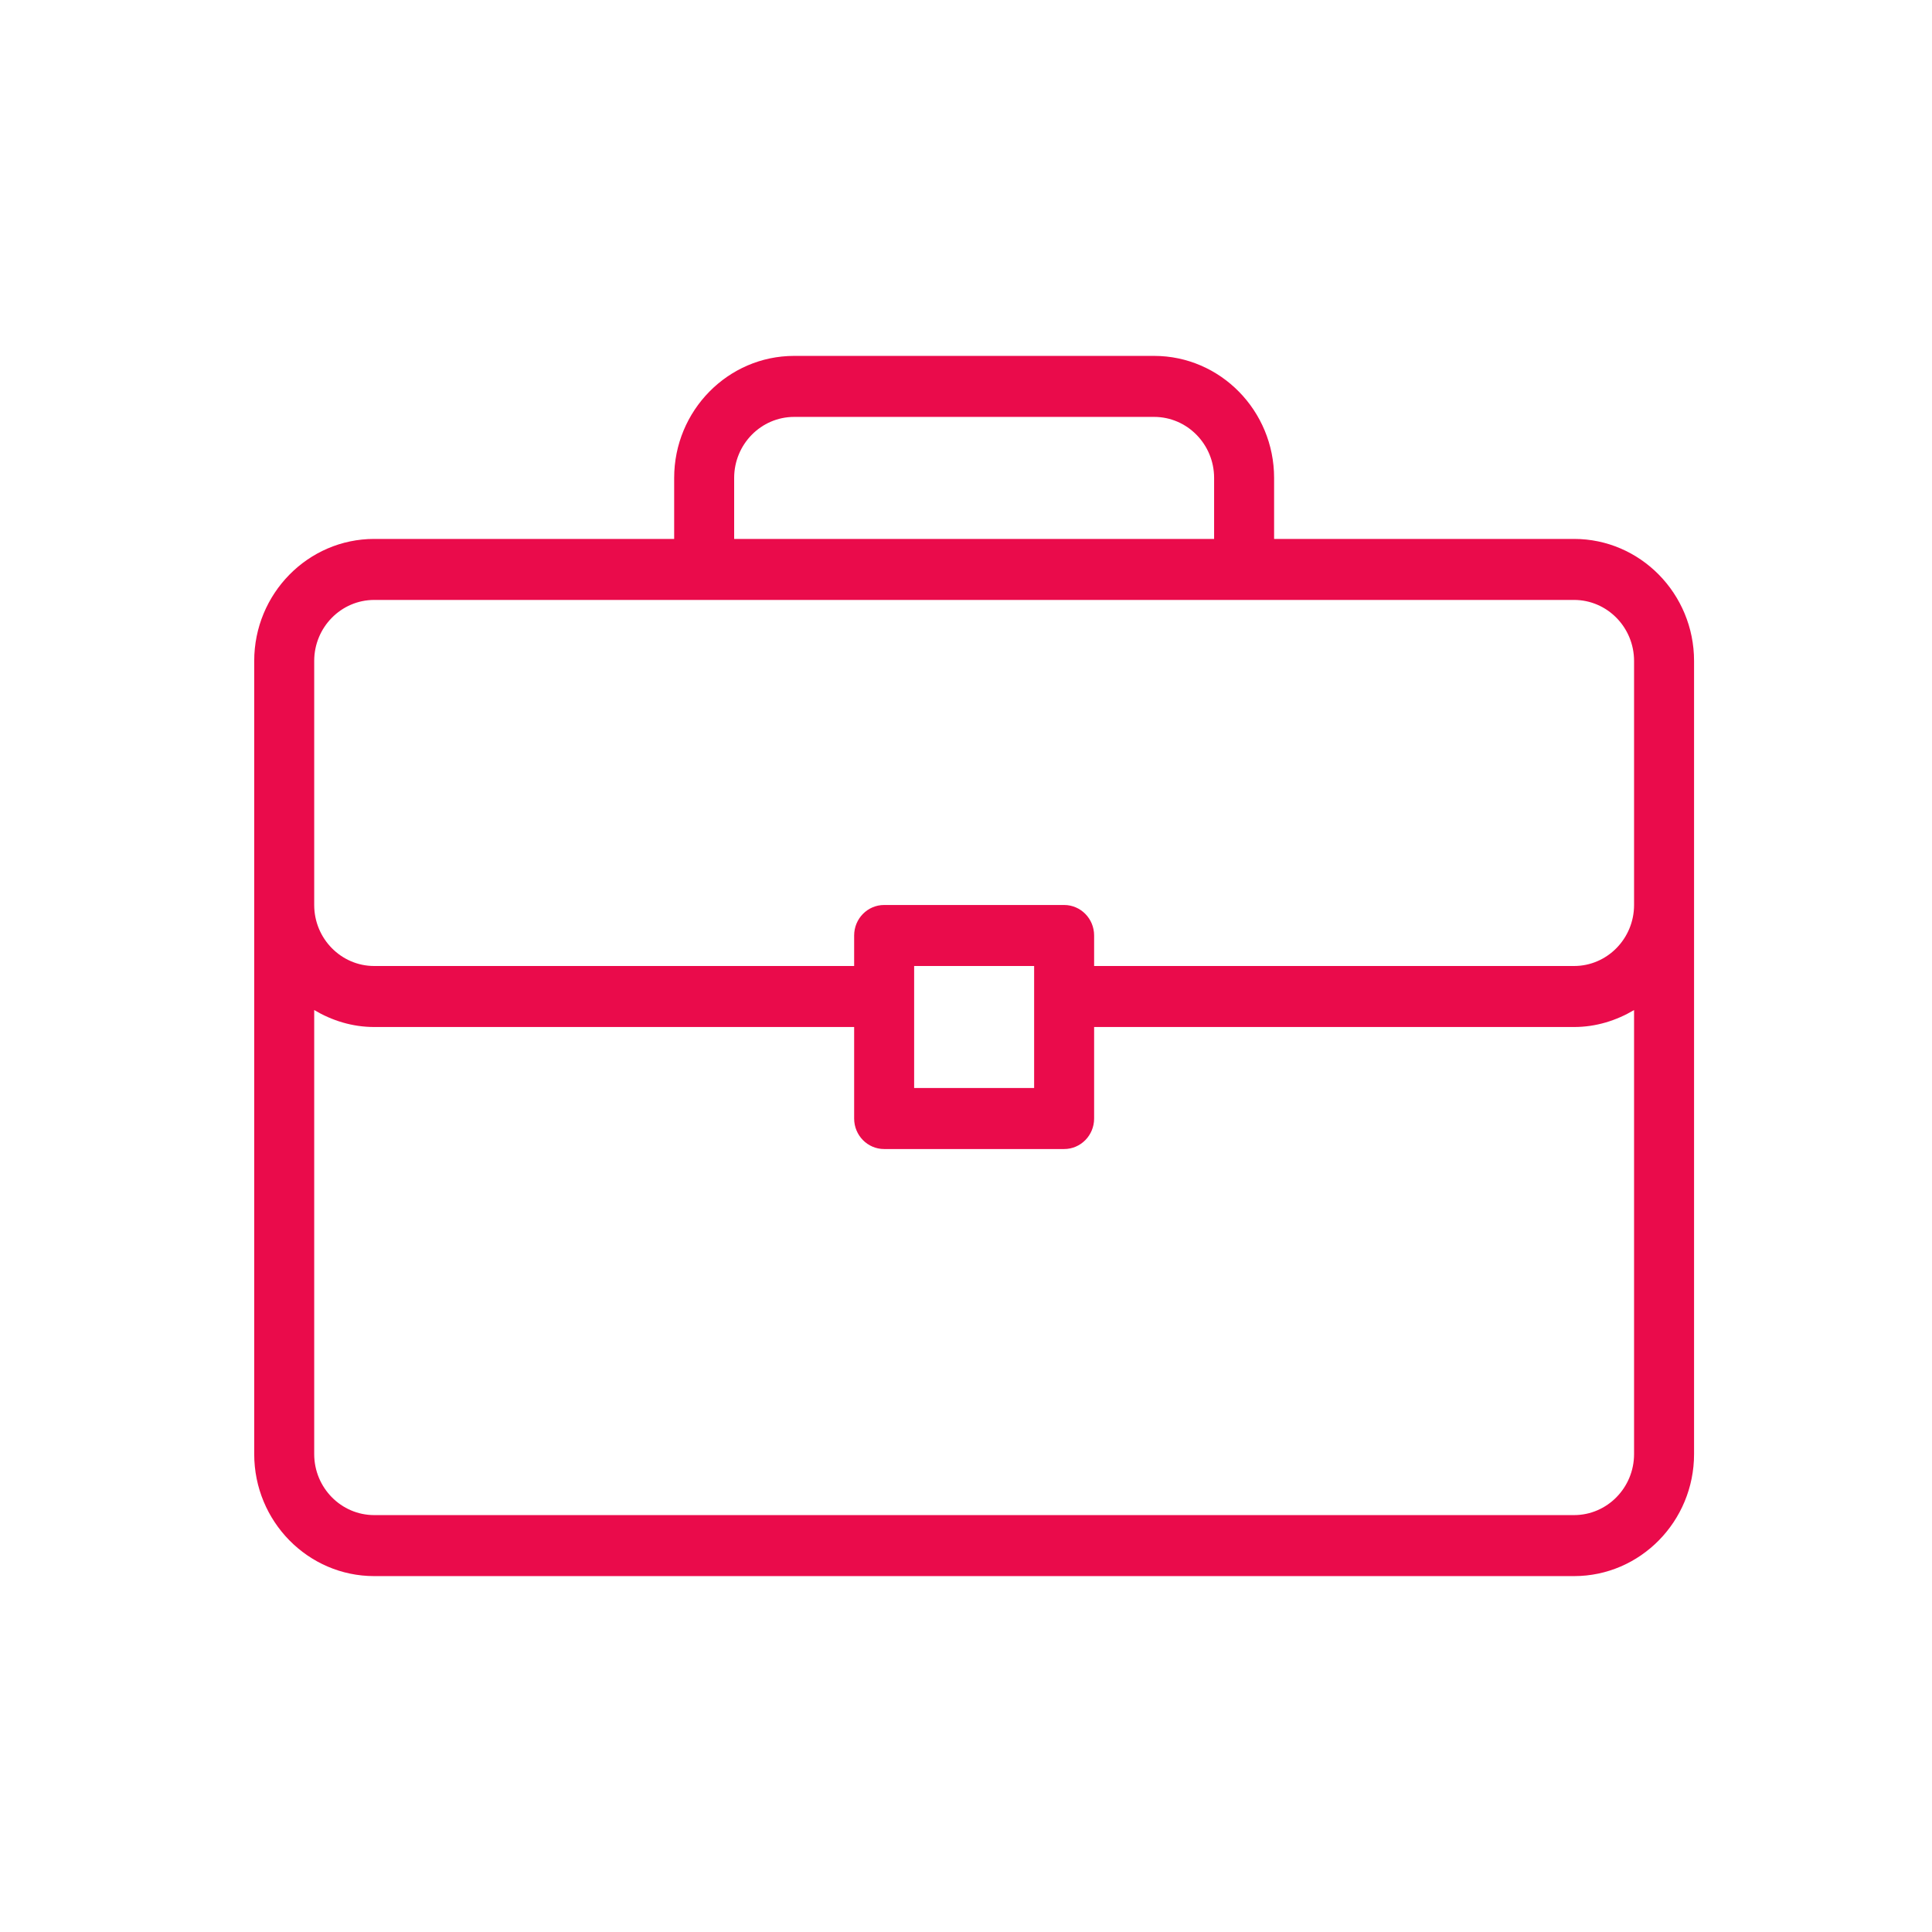 <?xml version="1.0" encoding="UTF-8"?>
<svg width="76px" height="76px" viewBox="0 0 76 76" version="1.1" xmlns="http://www.w3.org/2000/svg" xmlns:xlink="http://www.w3.org/1999/xlink">
    <!-- Generator: Sketch 54.1 (76490) - https://sketchapp.com -->
    <title>ic copy 4</title>
    <desc>Created with Sketch.</desc>
    <g id="ic-copy-4" stroke="none" stroke-width="1" fill="none" fill-rule="evenodd">
        <g id="briefcase" transform="translate(10, 14)" fill="#EA0B4B" fill-rule="nonzero">
            <path d="M51.92,7.2 L40.12,7.2 L40.12,4.8 C40.12,2.153 38.003,0 35.4,0 L21.24,0 C18.637,0 16.52,2.153 16.52,4.8 L16.52,7.2 L4.72,7.2 C2.117,7.2 0,9.353 0,12 L0,43.2 C0,45.847 2.117,48 4.72,48 L51.92,48 C54.523,48 56.64,45.847 56.64,43.2 L56.64,12 C56.64,9.353 54.523,7.2 51.92,7.2 Z M18.88,4.8 C18.88,3.477 19.939,2.4 21.24,2.4 L35.4,2.4 C36.701,2.4 37.76,3.477 37.76,4.8 L37.76,7.2 L18.88,7.2 L18.88,4.8 Z M54.28,43.2 C54.28,44.523 53.221,45.6 51.92,45.6 L4.72,45.6 C3.419,45.6 2.36,44.523 2.36,43.2 L2.36,25.733 C3.057,26.146 3.856,26.4 4.72,26.4 L23.6,26.4 L23.6,30 C23.6,30.663 24.128,31.2 24.78,31.2 L31.86,31.2 C32.512,31.2 33.04,30.663 33.04,30 L33.04,26.4 L51.92,26.4 C52.784,26.4 53.583,26.146 54.28,25.733 L54.28,43.2 L54.28,43.2 Z M25.96,28.8 L25.96,24 L30.68,24 L30.68,28.8 L25.96,28.8 L25.96,28.8 Z M54.28,21.6 C54.28,22.923 53.221,24 51.92,24 L33.04,24 L33.04,22.8 C33.04,22.137 32.512,21.6 31.86,21.6 L24.78,21.6 C24.128,21.6 23.6,22.137 23.6,22.8 L23.6,24 L4.72,24 C3.419,24 2.36,22.923 2.36,21.6 L2.36,12 C2.36,10.677 3.419,9.6 4.72,9.6 L51.92,9.6 C53.221,9.6 54.28,10.677 54.28,12 L54.28,21.6 Z" id="Shape"></path>
        </g>
    </g>
</svg>
